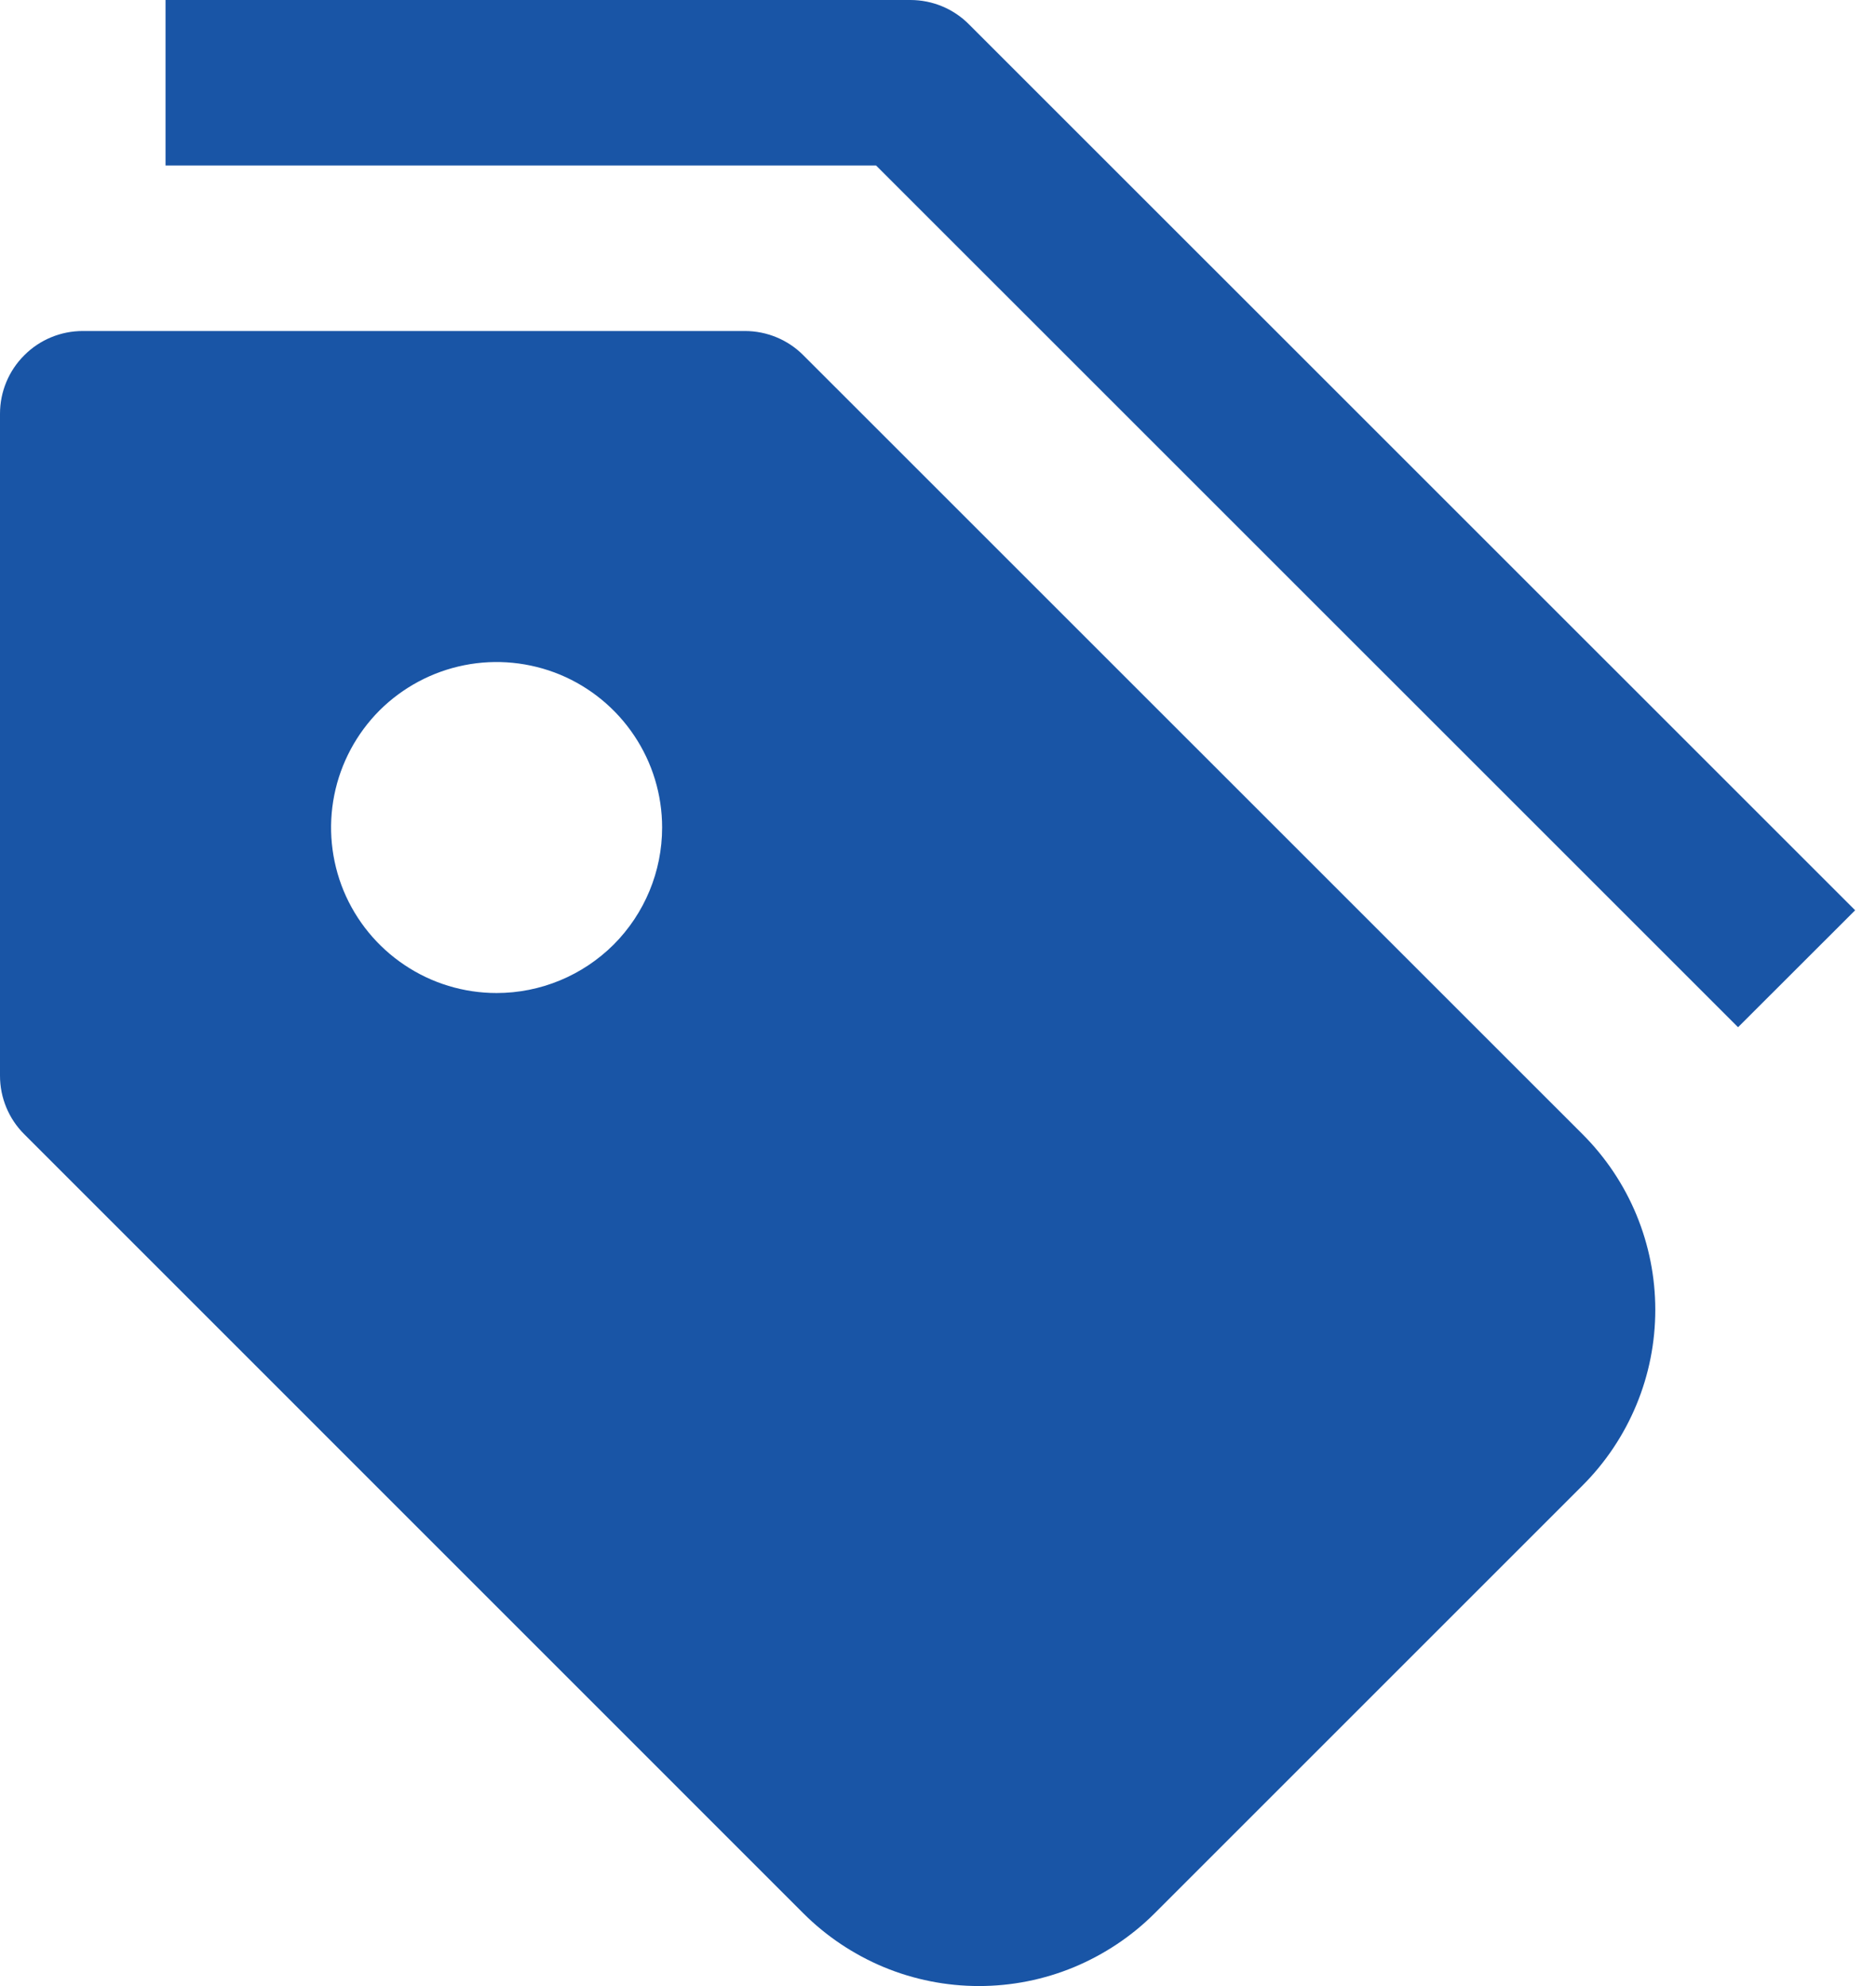 <svg width="17" height="18" viewBox="0 0 17 18" fill="none" xmlns="http://www.w3.org/2000/svg">
<path d="M15.75 9.31L7.939 1.5H1.5V0H8.25C8.449 4.24781e-05 8.64 0.079 8.78 0.22L16.811 8.25L15.75 9.31Z" fill="#1955A6"/>
<path d="M14.341 10.28L7.28 3.22C7.14 3.079 6.949 3 6.75 3H0.75C0.551 3 0.36 3.079 0.22 3.22C0.079 3.36 0 3.551 0 3.75V9.75C4.24781e-05 9.949 0.079 10.14 0.22 10.28L7.28 17.341C7.489 17.55 7.737 17.715 8.01 17.829C8.283 17.942 8.576 18 8.871 18C9.167 18 9.459 17.942 9.732 17.829C10.005 17.715 10.254 17.55 10.463 17.341L14.341 13.463C14.55 13.254 14.716 13.005 14.829 12.732C14.942 12.46 15 12.167 15 11.871C15 11.576 14.942 11.283 14.829 11.01C14.716 10.737 14.55 10.489 14.341 10.28ZM4.5 9C4.203 9 3.913 8.912 3.667 8.747C3.42 8.582 3.228 8.348 3.114 8.074C3.001 7.8 2.971 7.498 3.029 7.207C3.087 6.916 3.23 6.649 3.439 6.439C3.649 6.23 3.916 6.087 4.207 6.029C4.498 5.971 4.8 6.001 5.074 6.114C5.348 6.228 5.582 6.42 5.747 6.667C5.912 6.913 6 7.203 6 7.5C6 7.898 5.842 8.279 5.561 8.561C5.279 8.842 4.898 9 4.5 9Z" fill="#1955A6"/>
</svg>
